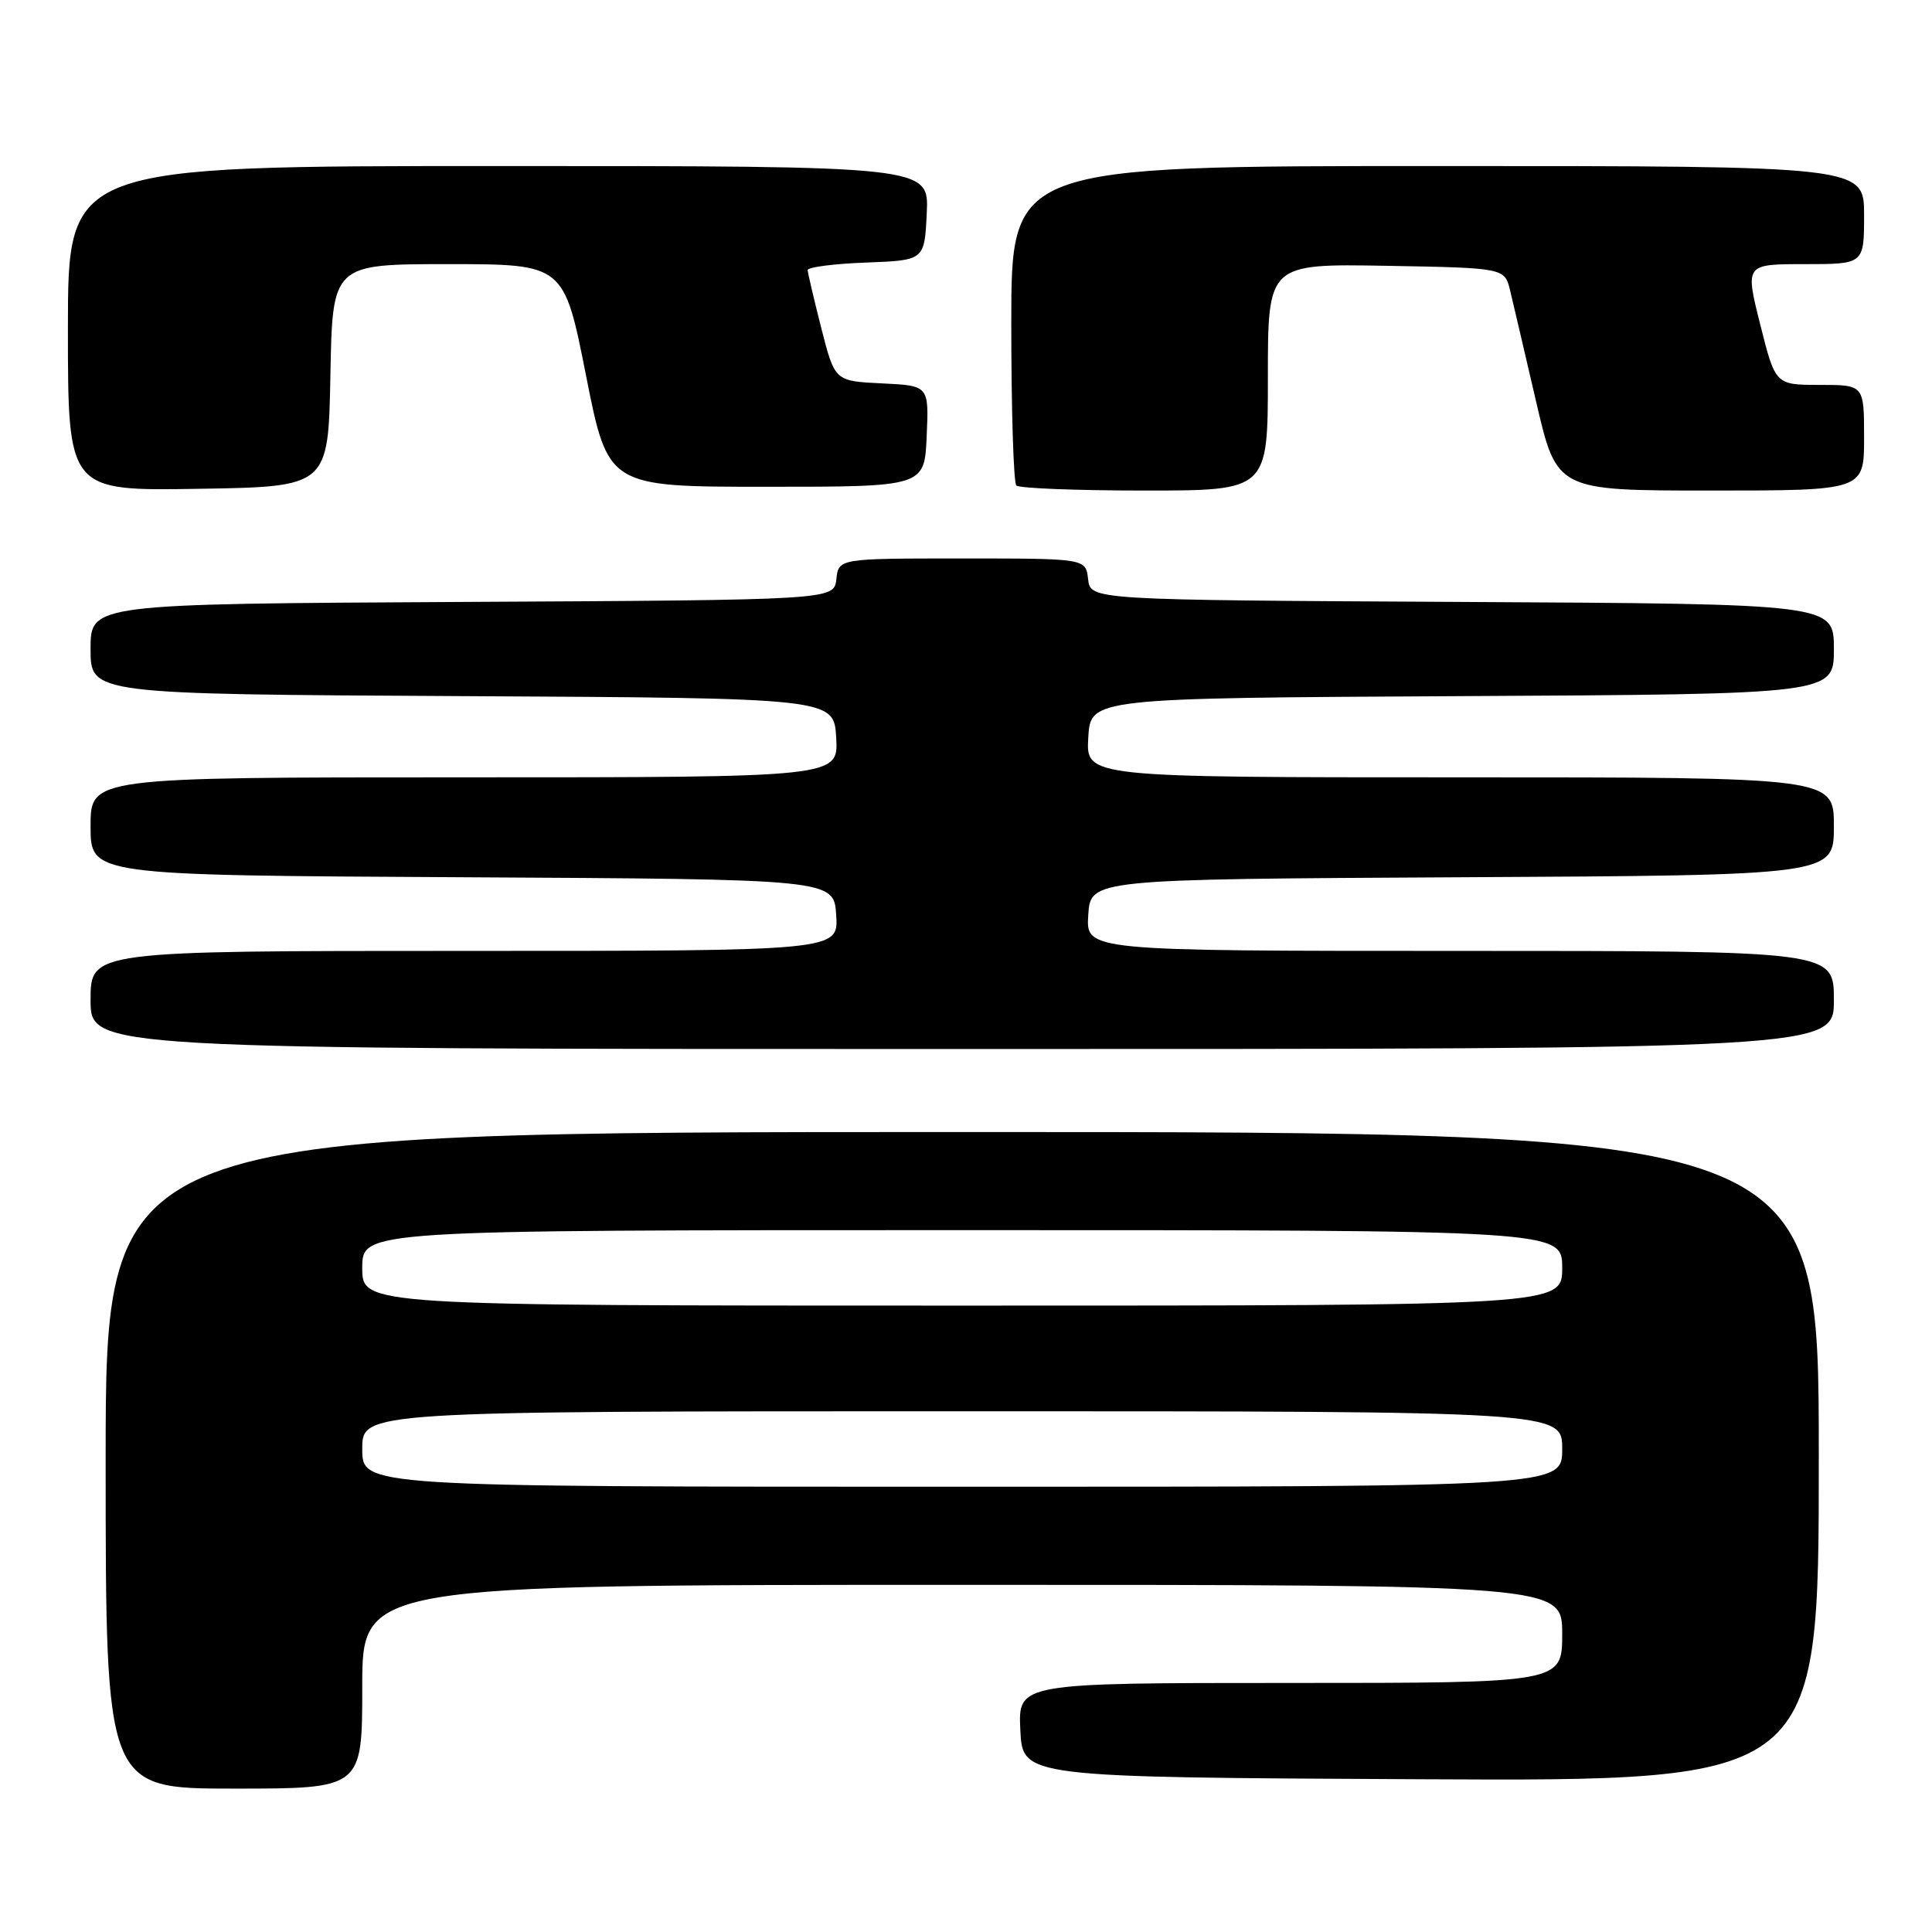 <?xml version="1.0" encoding="UTF-8" standalone="no"?>
<!DOCTYPE svg PUBLIC "-//W3C//DTD SVG 1.1//EN" "http://www.w3.org/Graphics/SVG/1.1/DTD/svg11.dtd" >
<svg xmlns="http://www.w3.org/2000/svg" xmlns:xlink="http://www.w3.org/1999/xlink" version="1.1" viewBox="0 0 256 256">
 <g >
 <path fill="currentColor"
d=" M 48.00 223.50 C 48.00 210.00 48.00 210.00 127.50 210.00 C 207.00 210.00 207.00 210.00 207.00 216.50 C 207.00 223.00 207.00 223.00 170.95 223.00 C 134.90 223.00 134.90 223.00 135.20 229.25 C 135.50 235.50 135.50 235.50 188.25 235.76 C 241.00 236.02 241.00 236.02 241.00 193.01 C 241.00 150.00 241.00 150.00 127.50 150.00 C 14.00 150.00 14.00 150.00 14.00 193.50 C 14.00 237.00 14.00 237.00 31.00 237.00 C 48.00 237.00 48.00 237.00 48.00 223.50 Z  M 243.00 132.50 C 243.00 126.00 243.00 126.00 193.45 126.00 C 143.89 126.00 143.89 126.00 144.20 121.25 C 144.50 116.50 144.50 116.50 193.75 116.24 C 243.00 115.98 243.00 115.98 243.00 109.49 C 243.00 103.00 243.00 103.00 193.45 103.00 C 143.90 103.00 143.90 103.00 144.20 97.75 C 144.50 92.50 144.50 92.50 193.75 92.24 C 243.00 91.98 243.00 91.98 243.00 86.00 C 243.00 80.02 243.00 80.02 193.75 79.76 C 144.50 79.50 144.50 79.50 144.18 76.75 C 143.87 74.00 143.87 74.00 127.50 74.00 C 111.13 74.00 111.13 74.00 110.82 76.75 C 110.50 79.50 110.50 79.50 61.25 79.76 C 12.00 80.02 12.00 80.02 12.00 86.00 C 12.00 91.98 12.00 91.98 61.25 92.24 C 110.50 92.50 110.50 92.50 110.80 97.75 C 111.10 103.00 111.10 103.00 61.55 103.00 C 12.00 103.00 12.00 103.00 12.00 109.49 C 12.00 115.98 12.00 115.98 61.25 116.24 C 110.50 116.50 110.50 116.50 110.80 121.25 C 111.11 126.00 111.11 126.00 61.55 126.00 C 12.00 126.00 12.00 126.00 12.00 132.50 C 12.00 139.00 12.00 139.00 127.50 139.00 C 243.00 139.00 243.00 139.00 243.00 132.50 Z  M 43.78 49.75 C 44.05 35.00 44.05 35.00 59.39 35.00 C 74.73 35.00 74.73 35.00 77.65 49.75 C 80.57 64.50 80.57 64.50 101.54 64.50 C 122.50 64.50 122.50 64.50 122.79 57.80 C 123.09 51.10 123.09 51.10 116.85 50.80 C 110.62 50.50 110.62 50.50 108.83 43.50 C 107.85 39.65 107.04 36.18 107.02 35.79 C 107.01 35.40 110.49 34.95 114.75 34.79 C 122.50 34.50 122.50 34.50 122.80 28.25 C 123.10 22.00 123.10 22.00 66.05 22.00 C 9.00 22.00 9.00 22.00 9.00 43.52 C 9.00 65.05 9.00 65.05 26.25 64.77 C 43.50 64.50 43.50 64.50 43.78 49.75 Z  M 168.00 49.97 C 168.00 34.95 168.00 34.95 183.69 35.22 C 199.37 35.50 199.37 35.50 200.10 38.50 C 200.50 40.15 202.05 46.79 203.55 53.25 C 206.28 65.00 206.28 65.00 226.64 65.00 C 247.00 65.00 247.00 65.00 247.00 58.00 C 247.00 51.00 247.00 51.00 241.12 51.00 C 235.25 51.00 235.25 51.00 233.24 43.00 C 231.23 35.00 231.23 35.00 239.11 35.00 C 247.00 35.00 247.00 35.00 247.00 28.50 C 247.00 22.00 247.00 22.00 190.50 22.00 C 134.00 22.00 134.00 22.00 134.00 42.83 C 134.00 54.29 134.30 63.97 134.67 64.33 C 135.03 64.70 142.68 65.00 151.67 65.00 C 168.00 65.00 168.00 65.00 168.00 49.97 Z  M 48.00 192.00 C 48.00 187.00 48.00 187.00 127.50 187.00 C 207.00 187.00 207.00 187.00 207.00 192.00 C 207.00 197.00 207.00 197.00 127.50 197.00 C 48.00 197.00 48.00 197.00 48.00 192.00 Z  M 48.00 168.00 C 48.00 163.00 48.00 163.00 127.50 163.00 C 207.00 163.00 207.00 163.00 207.00 168.00 C 207.00 173.00 207.00 173.00 127.50 173.00 C 48.00 173.00 48.00 173.00 48.00 168.00 Z "/>
</g>
</svg>